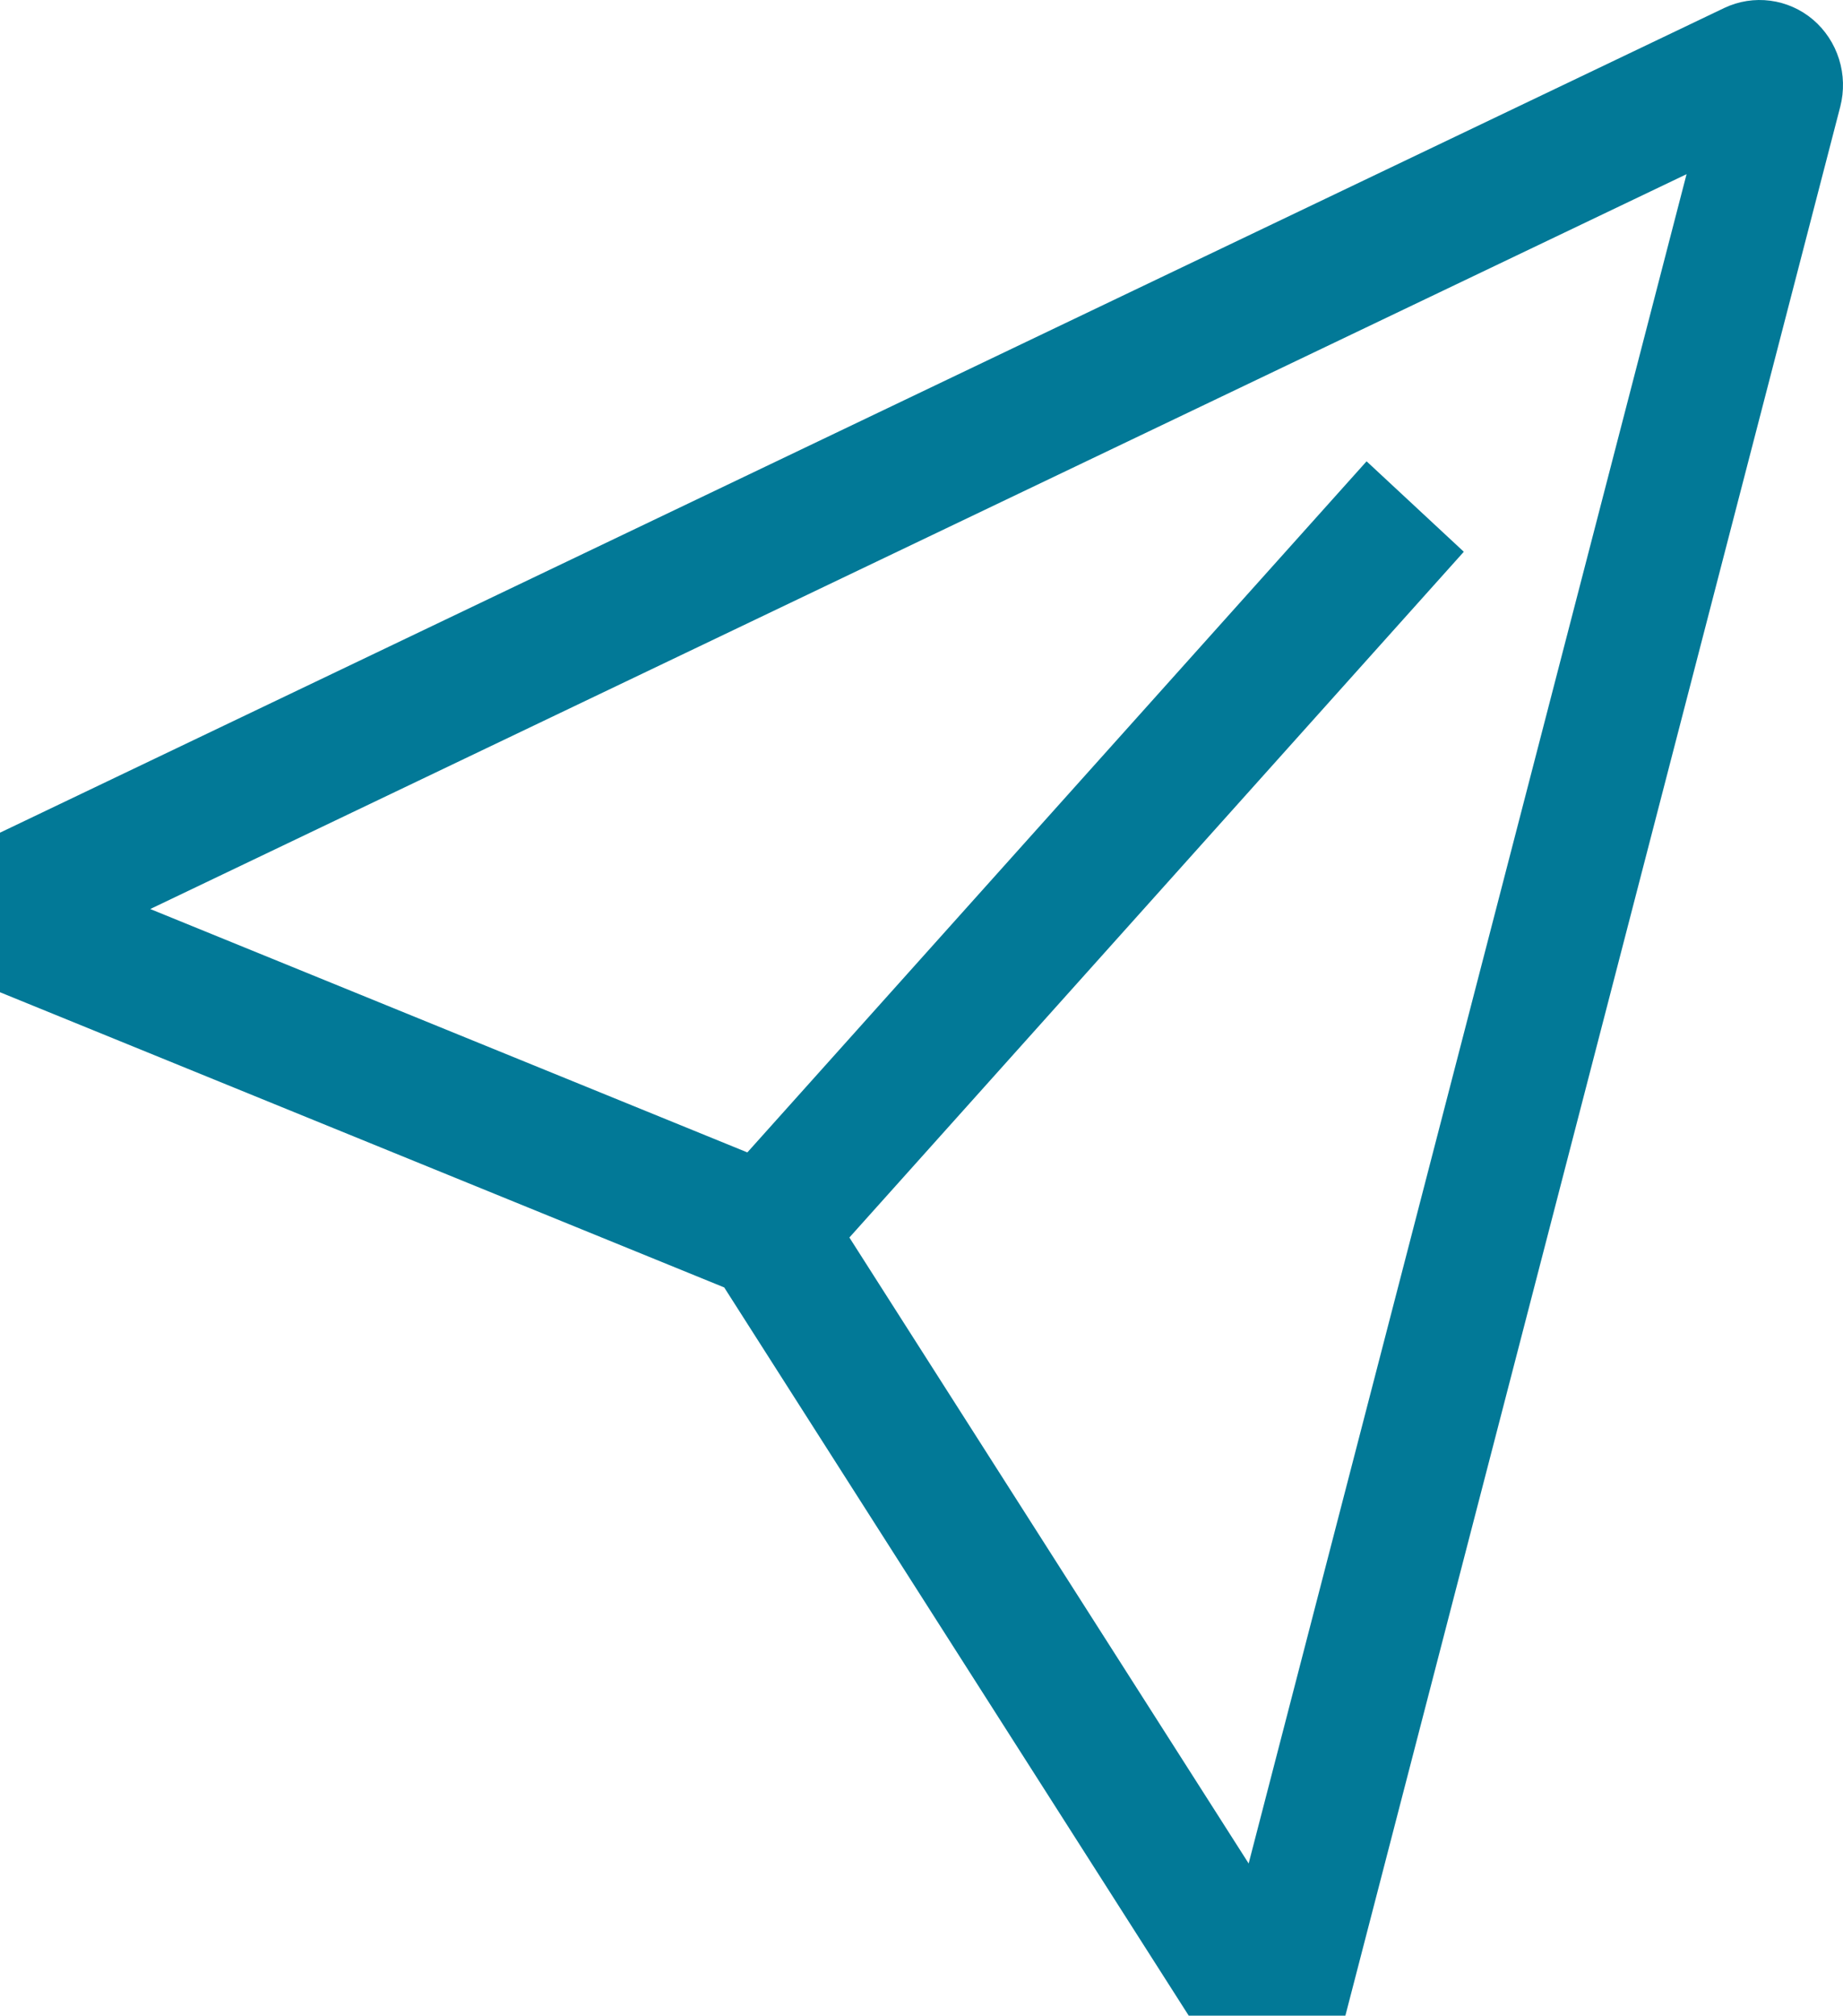 <svg width="86" height="94" viewBox="0 0 86 94" fill="none" xmlns="http://www.w3.org/2000/svg">
<path d="M84.602 0.917C84.033 0.435 83.341 0.129 82.607 0.033C81.873 -0.064 81.128 0.054 80.457 0.373L0 38.832V46.273L33.794 60.039L55.47 94H62.779L85.873 4.972C86.06 4.243 86.04 3.475 85.815 2.757C85.59 2.039 85.169 1.401 84.602 0.917ZM58.266 86.902L39.635 57.711L68.306 25.731L63.769 21.513L34.874 53.742L7.011 42.392L78.7 8.123L58.266 86.902Z" fill="#027997"/>
</svg>
